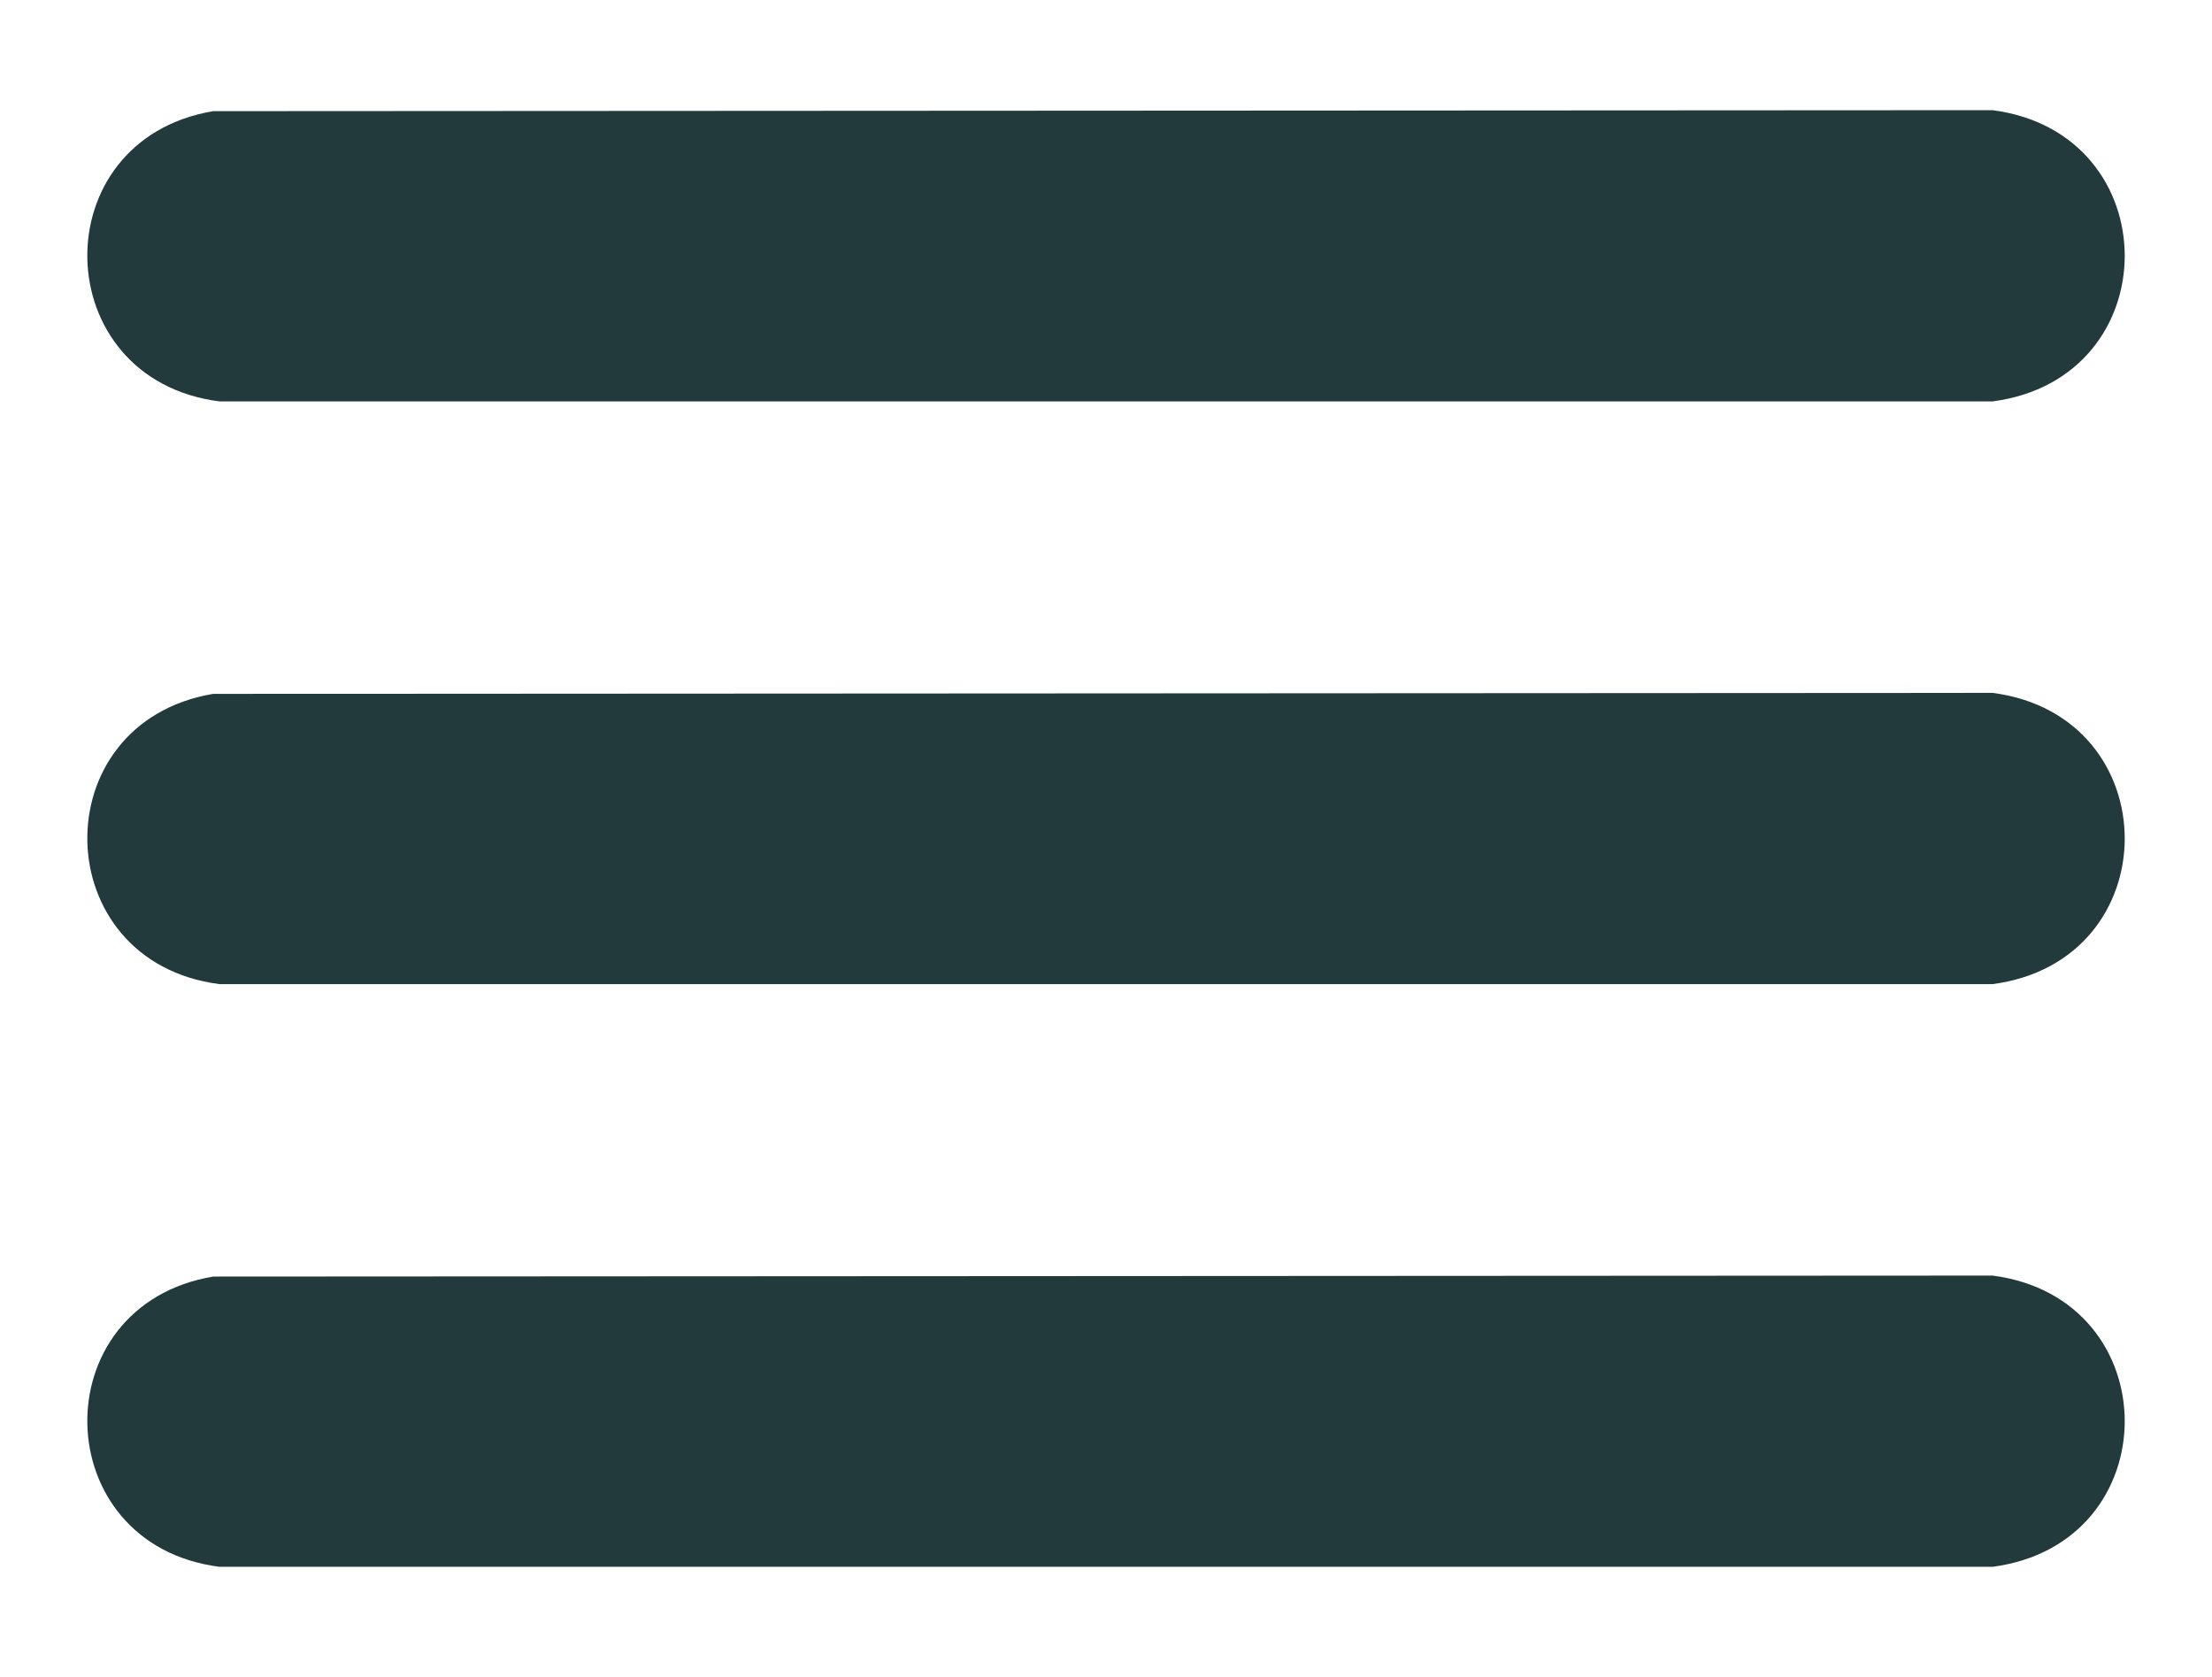 <?xml version="1.0" encoding="UTF-8"?>
<svg id="Layer_1" xmlns="http://www.w3.org/2000/svg" version="1.1" viewBox="0 0 382.72 290.11">
  <!-- Generator: Adobe Illustrator 29.1.0, SVG Export Plug-In . SVG Version: 2.1.0 Build 142)  -->
  <defs>
    <style>
      .st0 {
        fill: #223a3c;
      }
    </style>
  </defs>
  <path class="st0" d="M36.87,19.23l307.89-.17c30.44,3.97,30.52,46.36,0,50.38H37.97c-29.87-3.82-30.72-45.23-1.09-50.21Z"/>
  <path class="st0" d="M36.87,120.03l307.89-.17c30.44,3.97,30.52,46.36,0,50.38H37.97c-29.87-3.82-30.72-45.23-1.09-50.21Z"/>
  <path class="st0" d="M36.87,220.83l307.89-.17c30.44,3.97,30.52,46.36,0,50.38H37.97c-29.87-3.82-30.72-45.23-1.09-50.21Z"/>
</svg>